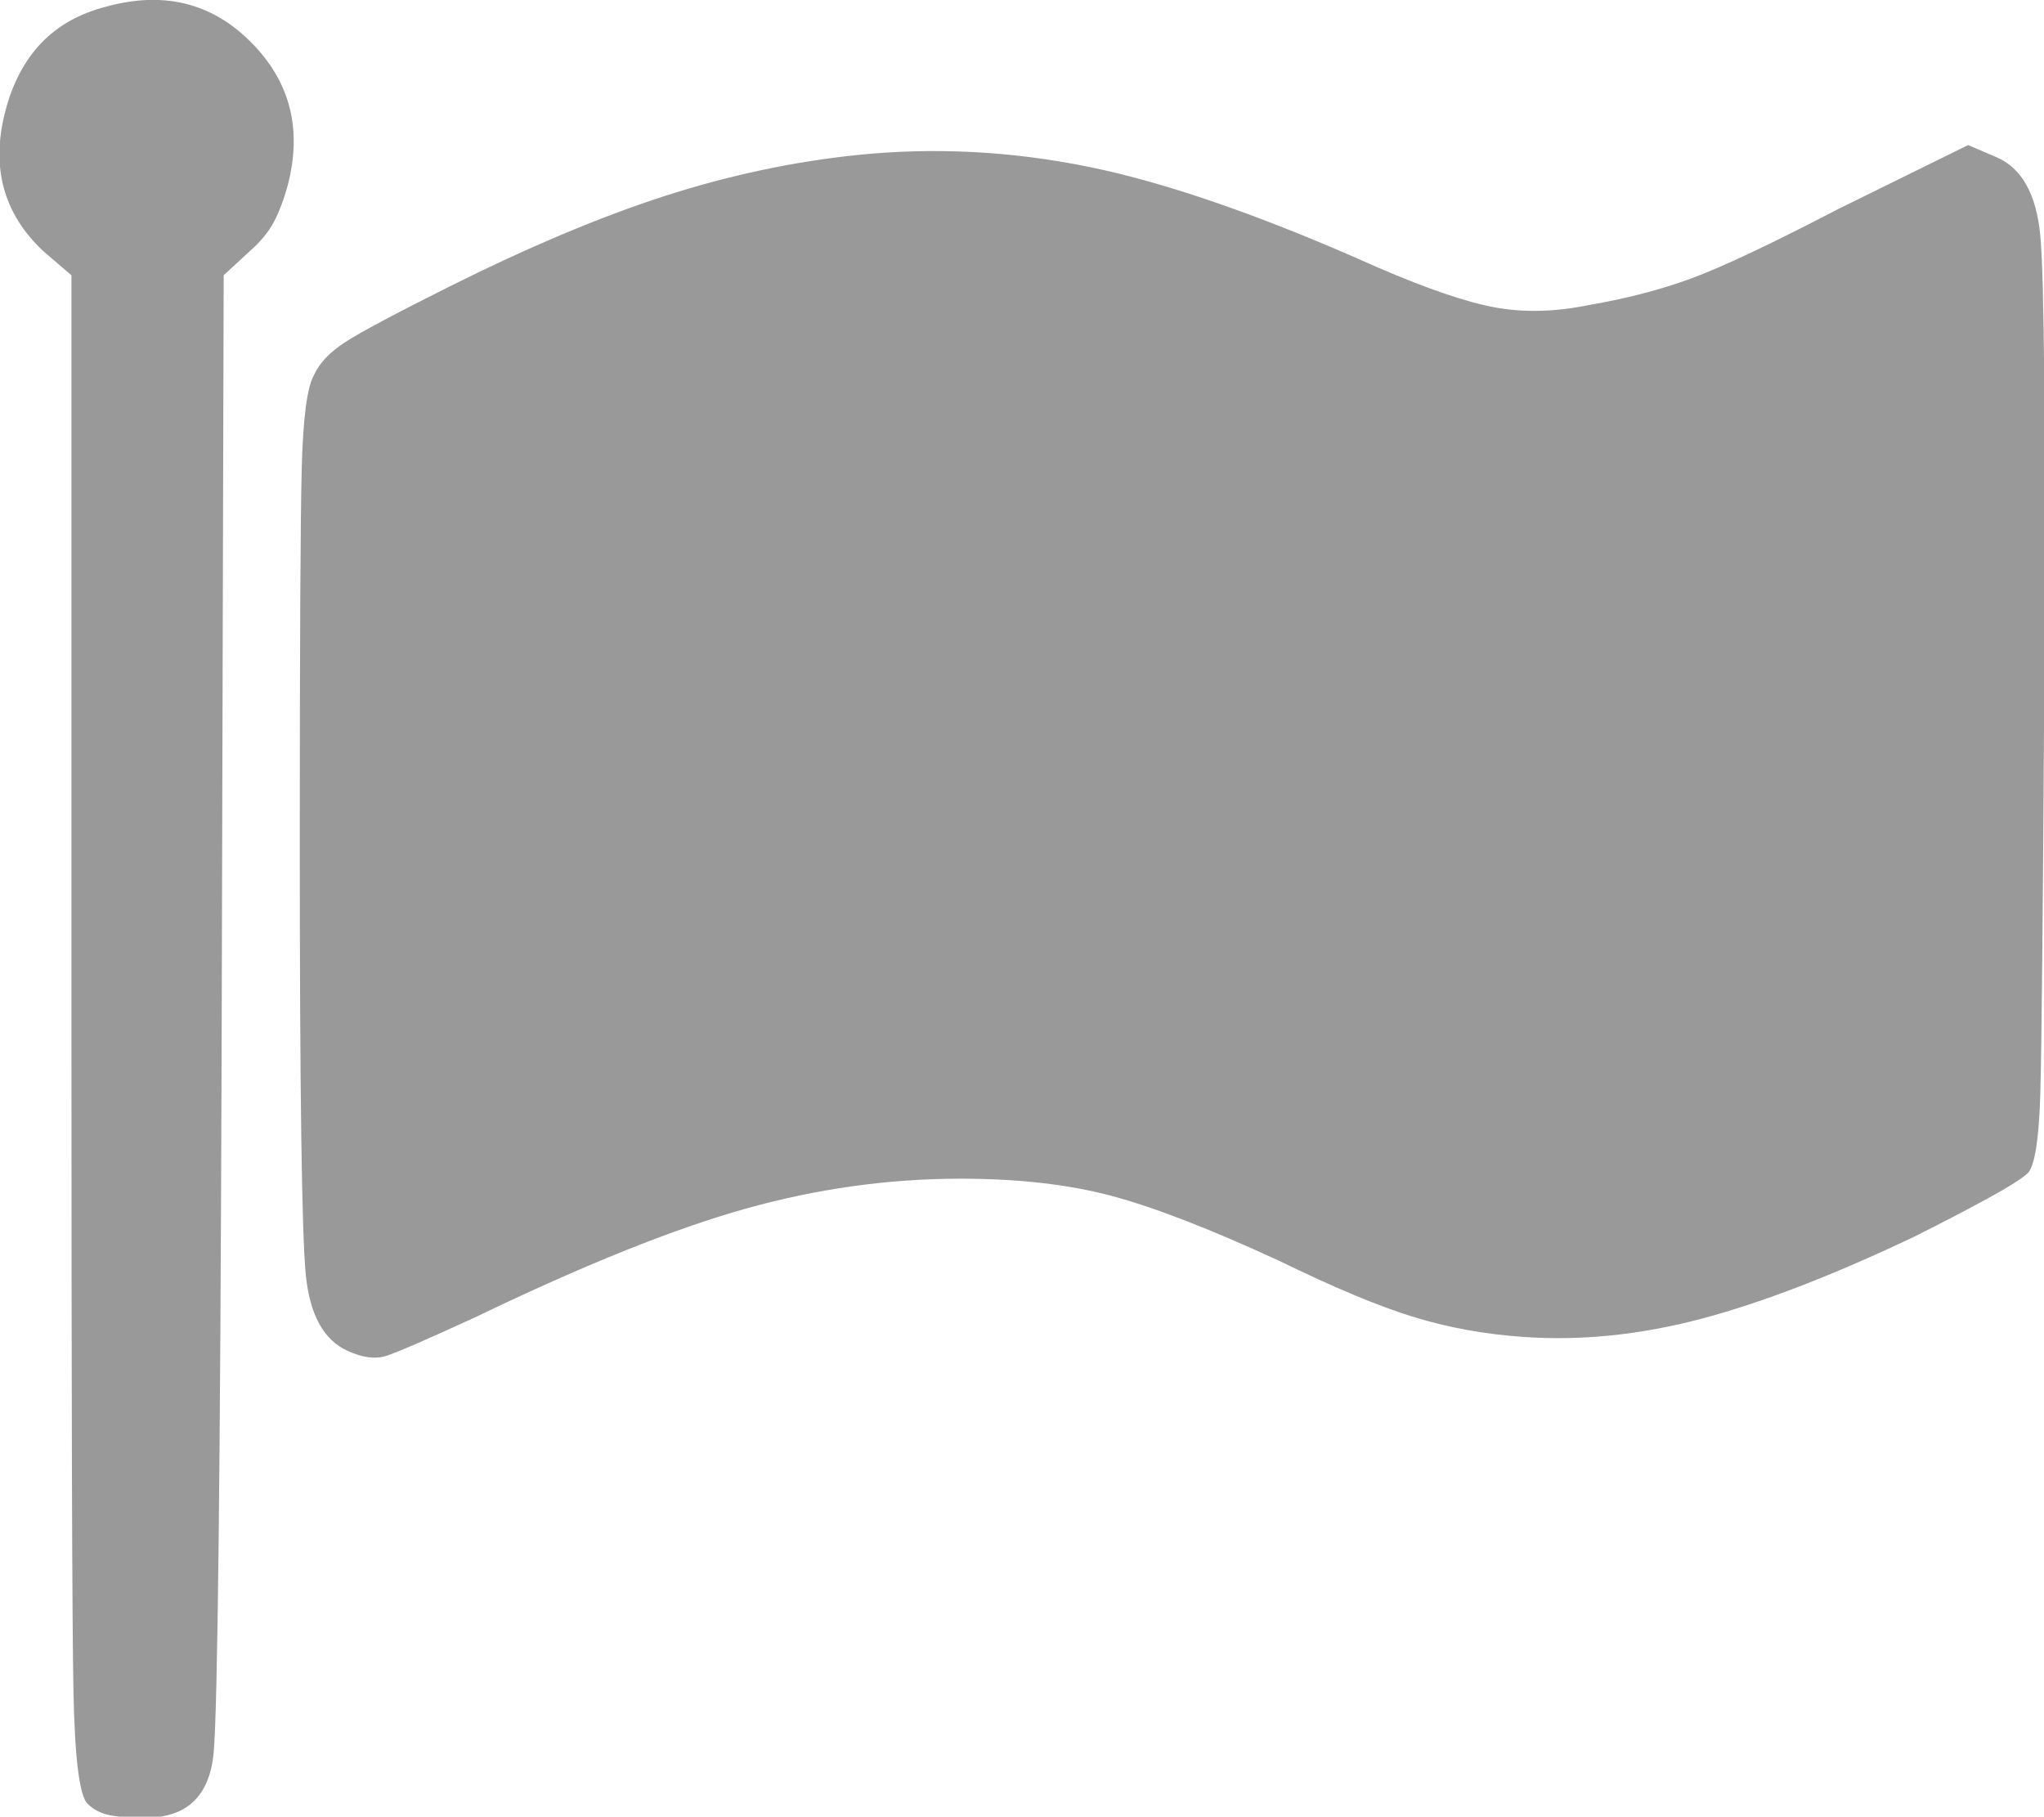 <?xml version="1.0" encoding="UTF-8" standalone="no"?>
<!-- Created with Inkscape (http://www.inkscape.org/) -->

<svg
   width="100%"
   height="100%"
   viewBox="0 0 64.56 57.37"
   version="1.1"
   id="svg1"
   xmlns="http://www.w3.org/2000/svg"
   xmlns:svg="http://www.w3.org/2000/svg">
  <defs
     id="defs1">
    <clipPath
       clipPathUnits="userSpaceOnUse"
       id="clipPath62">
      <path
         d="M 0,500 H 500 V 0 H 0 Z"
         transform="translate(-235.188,-317.43)"
         id="path62" />
    </clipPath>
  </defs>
  <g
     id="layer1"
     transform="translate(-116.417,-36.777)">
    <path
       id="path61"
       d="m 0,0 c 6.928,0.717 13.889,0.358 20.878,-1.075 6.989,-1.434 15.56,-4.422 25.716,-8.961 4.419,-1.912 7.913,-3.108 10.483,-3.584 2.569,-0.479 5.346,-0.42 8.333,0.18 3.464,0.595 6.57,1.402 9.32,2.419 2.747,1.013 7.106,3.074 13.082,6.182 l 11.648,5.735 2.509,-1.076 c 2.268,-0.957 3.584,-3.287 3.942,-6.989 0.359,-3.704 0.477,-17.265 0.359,-40.68 -0.121,-20.311 -0.241,-32.408 -0.359,-36.289 -0.12,-3.883 -0.478,-6.182 -1.075,-6.899 -0.479,-0.479 -1.702,-1.255 -3.674,-2.33 -1.971,-1.075 -4.152,-2.212 -6.541,-3.404 -7.288,-3.467 -13.65,-5.915 -19.085,-7.348 -5.438,-1.434 -10.724,-1.972 -15.86,-1.613 -3.467,0.238 -6.751,0.835 -9.857,1.792 -3.107,0.955 -7.109,2.627 -12.006,5.018 -6.213,2.867 -11.231,4.808 -15.053,5.824 -3.825,1.013 -8.306,1.523 -13.441,1.523 -6.452,0 -12.875,-0.896 -19.264,-2.688 -6.393,-1.792 -14.427,-5.017 -24.104,-9.677 -4.422,-2.033 -7.109,-3.198 -8.064,-3.495 -0.958,-0.299 -2.092,-0.151 -3.406,0.449 -2.15,0.954 -3.404,3.225 -3.762,6.809 -0.359,3.584 -0.538,16.426 -0.538,38.53 0,18.159 0.058,29.418 0.179,33.78 0.118,4.36 0.476,7.079 1.076,8.154 0.475,1.075 1.402,2.061 2.777,2.957 1.372,0.896 4.449,2.536 9.229,4.928 7.168,3.584 13.62,6.301 19.355,8.154 C -11.469,-1.823 -5.734,-0.6 0,0 m -67.202,13.261 c 5.136,1.433 9.467,0.386 12.992,-3.136 3.522,-3.525 4.629,-7.796 3.315,-12.813 -0.358,-1.317 -0.778,-2.419 -1.253,-3.316 -0.48,-0.895 -1.197,-1.764 -2.152,-2.599 l -2.329,-2.15 -0.18,-68.099 c -0.12,-38.829 -0.358,-60.184 -0.716,-64.066 -0.359,-3.884 -2.391,-5.824 -6.093,-5.824 -1.554,0 -2.689,0.09 -3.405,0.269 -0.717,0.179 -1.316,0.51 -1.792,0.986 -0.717,0.716 -1.137,4.06 -1.254,10.035 -0.121,5.973 -0.18,25.627 -0.18,58.959 v 67.74 l -2.509,2.15 c -3.584,3.344 -4.718,7.528 -3.404,12.545 1.312,5.018 4.301,8.123 8.96,9.319"
       style="fill:#999;fill-opacity:1;fill-rule:nonzero;stroke:none"
       transform="matrix(0.353,0,0,-0.353,143.472,41.674)"
       clip-path="url(#clipPath62)" />
  </g>
</svg>
